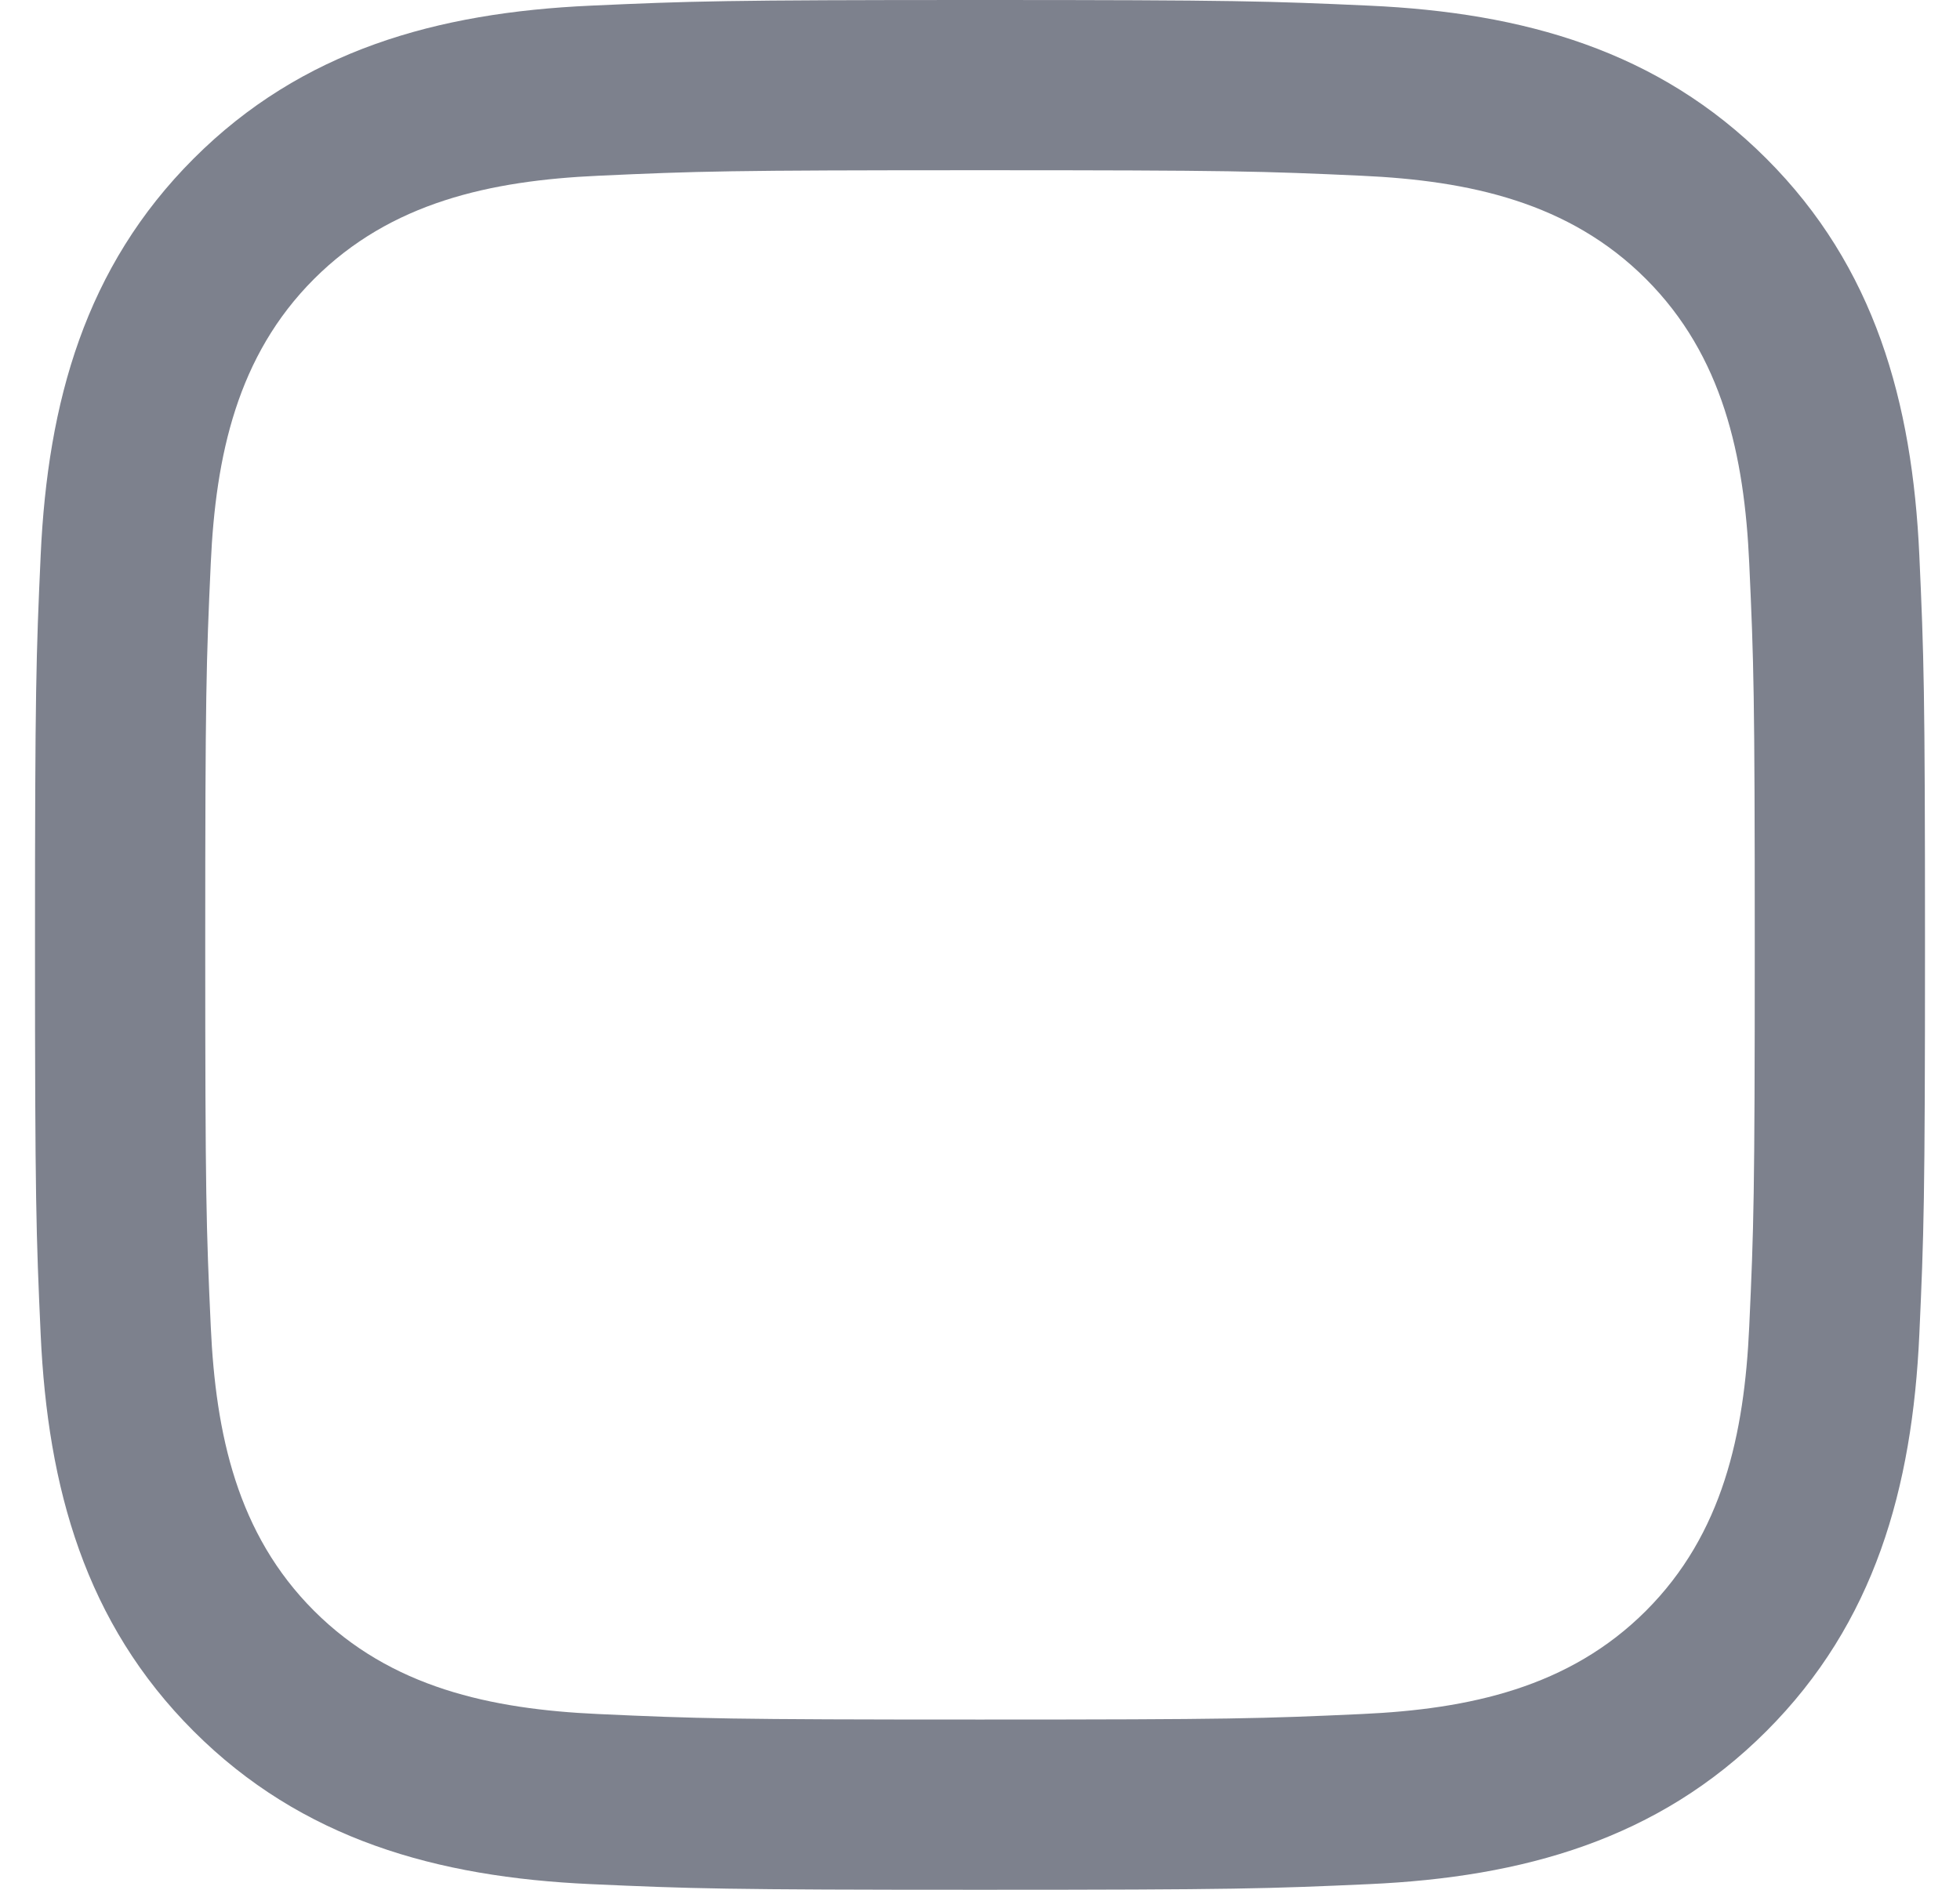<svg width="28" height="27" viewBox="0 0 28 27" fill="none" xmlns="http://www.w3.org/2000/svg">
<path fill-rule="evenodd" clip-rule="evenodd" d="M8.434 0.081C9.874 0.016 10.334 0 14 0C17.666 0 18.126 0.016 19.566 0.081C21.761 0.181 23.687 0.719 25.234 2.266C26.782 3.813 27.319 5.74 27.419 7.934C27.484 9.374 27.5 9.834 27.5 13.5C27.5 17.166 27.484 17.626 27.419 19.066C27.319 21.261 26.781 23.187 25.234 24.734C23.687 26.282 21.759 26.819 19.566 26.919C18.126 26.984 17.666 27 14 27C10.334 27 9.874 26.984 8.434 26.919C6.239 26.819 4.313 26.281 2.766 24.734C1.218 23.187 0.681 21.26 0.581 19.066C0.516 17.626 0.5 17.166 0.5 13.5C0.5 9.834 0.516 9.374 0.581 7.934C0.681 5.739 1.219 3.813 2.766 2.266C4.313 0.718 6.24 0.181 8.434 0.081ZM19.455 2.511C18.031 2.446 17.605 2.432 14 2.432C10.396 2.432 9.969 2.446 8.545 2.511C7.009 2.581 5.583 2.889 4.486 3.986C3.389 5.083 3.081 6.509 3.011 8.045C2.946 9.469 2.932 9.895 2.932 13.5C2.932 17.104 2.946 17.531 3.011 18.955C3.081 20.491 3.389 21.917 4.486 23.014C5.583 24.111 7.009 24.419 8.545 24.489C9.968 24.554 10.395 24.568 14 24.568C17.605 24.568 18.032 24.554 19.455 24.489C20.991 24.419 22.417 24.111 23.514 23.014C24.611 21.917 24.919 20.491 24.989 18.955C25.054 17.531 25.068 17.104 25.068 13.5C25.068 9.895 25.054 9.469 24.989 8.045C24.919 6.509 24.611 5.083 23.514 3.986C22.417 2.889 20.991 2.581 19.455 2.511Z" fill="#7D818D"/>
</svg>
